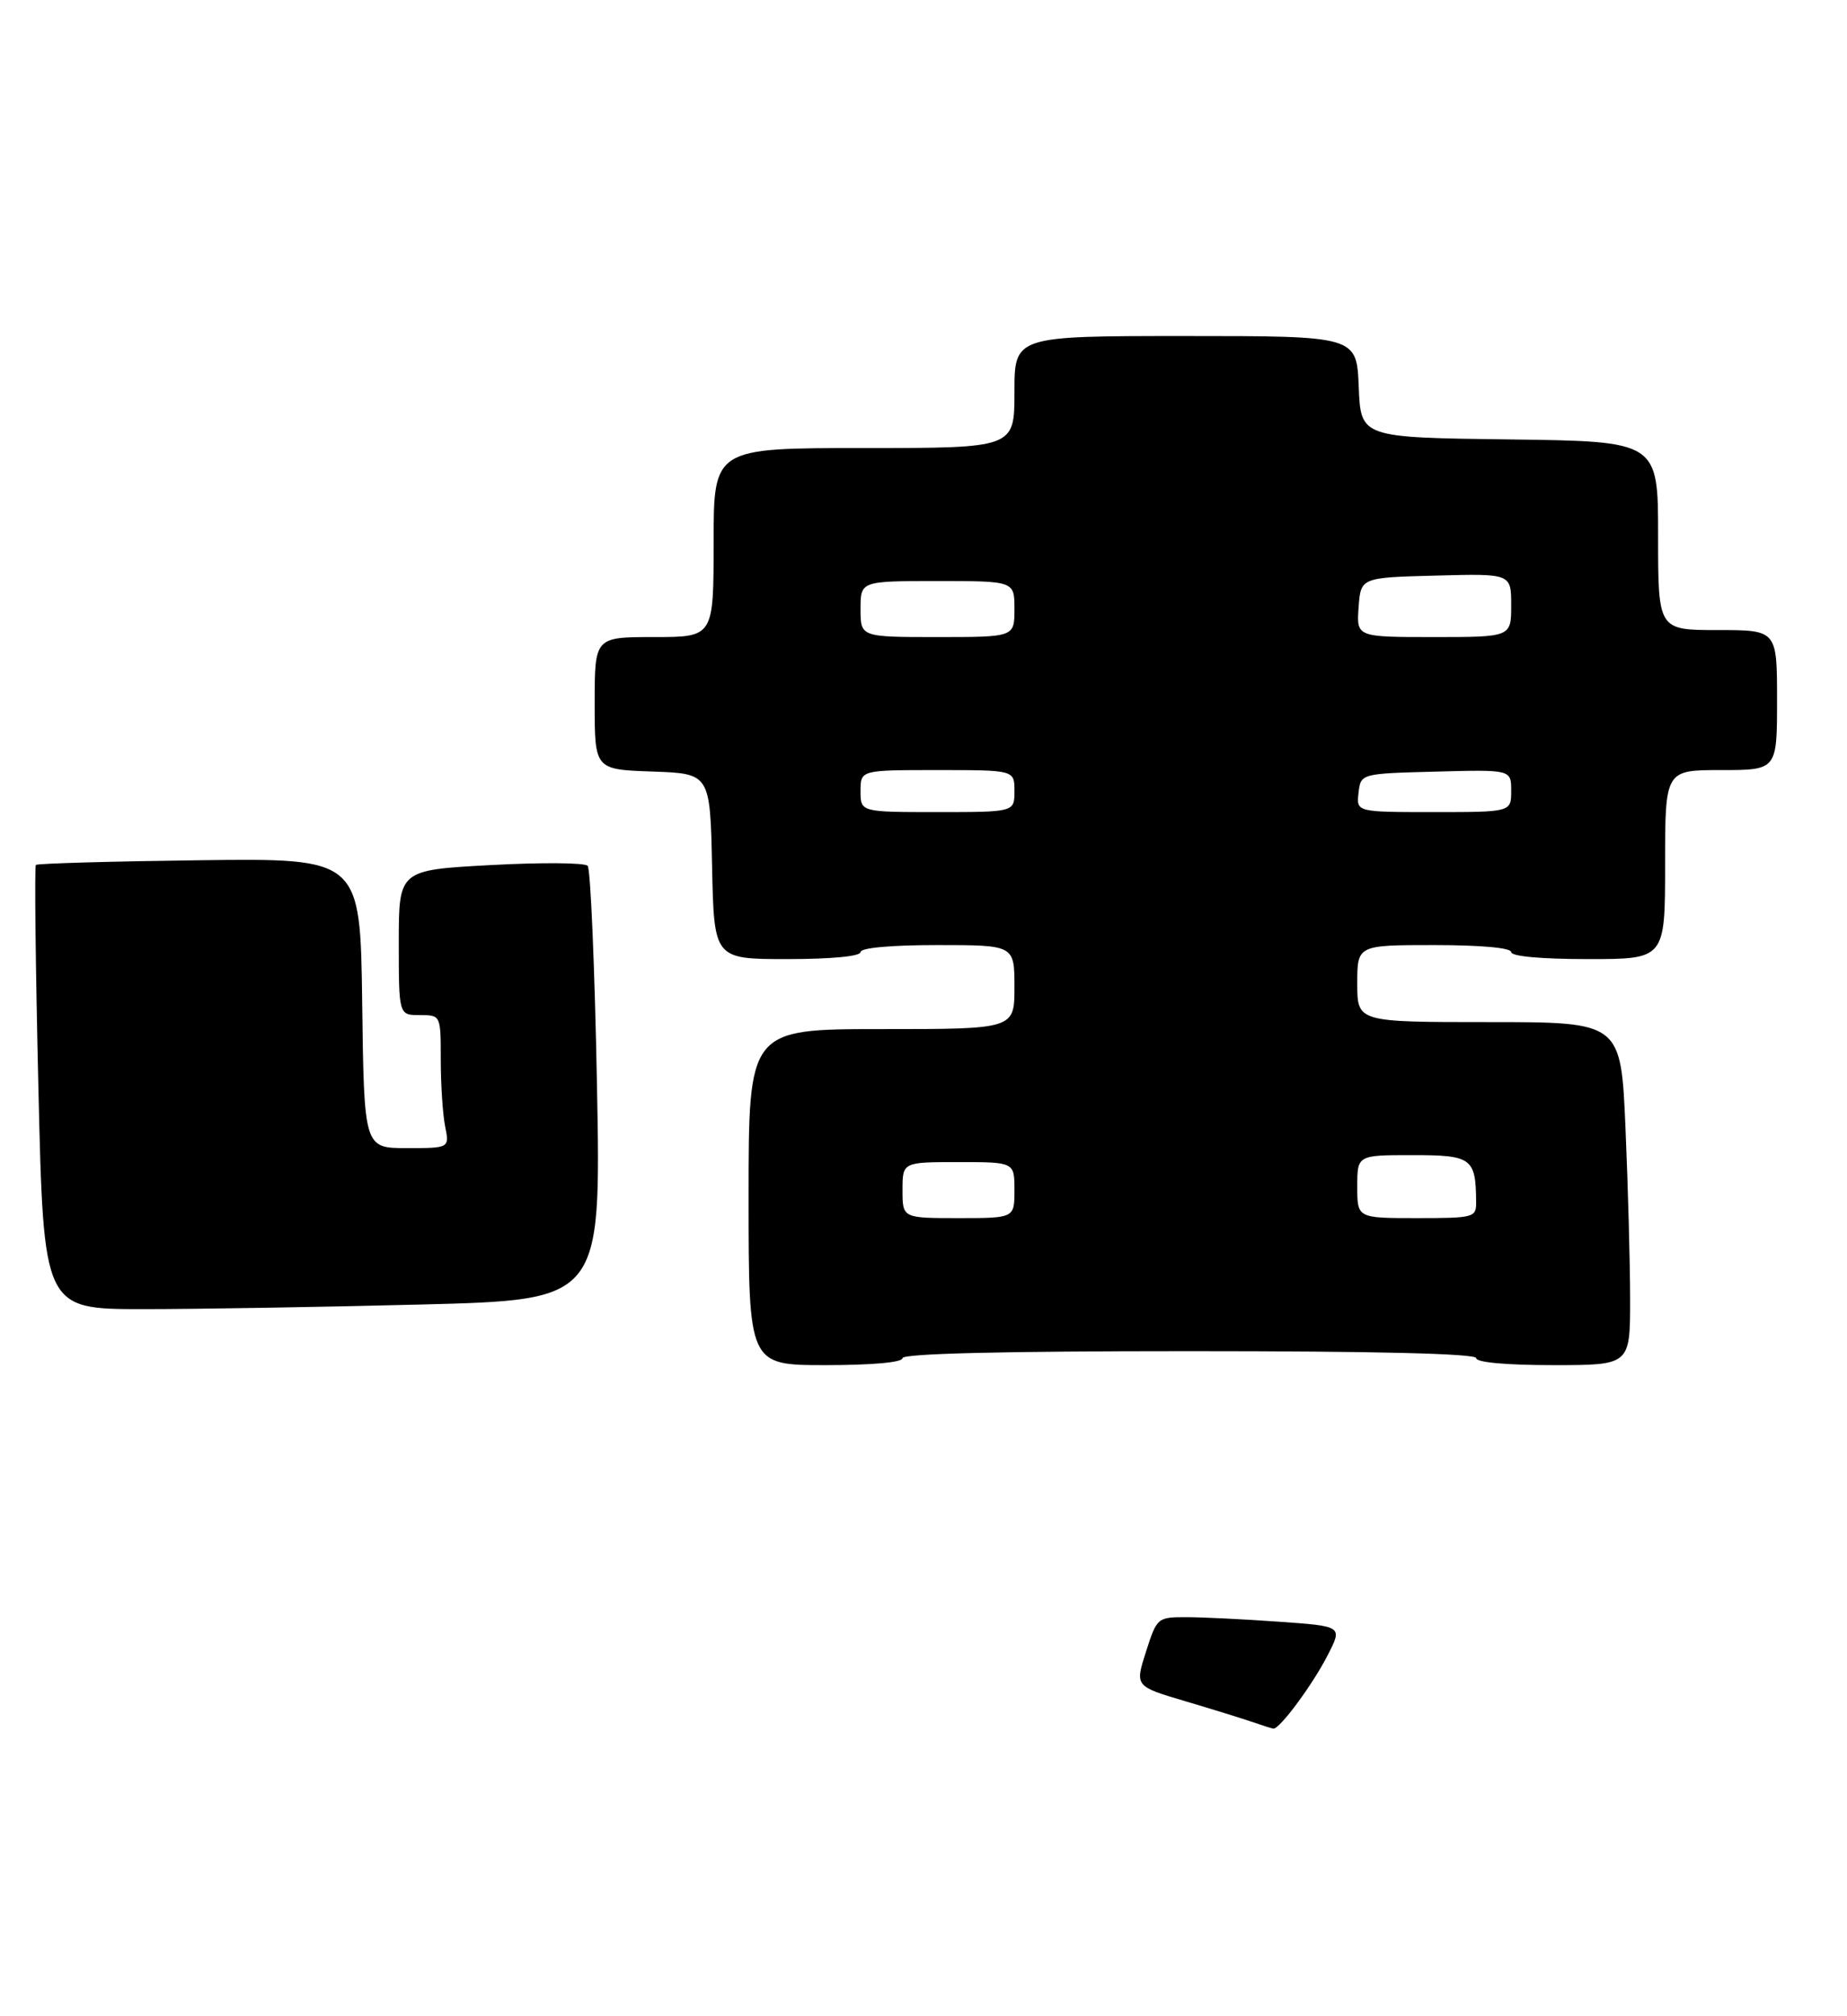 <?xml version="1.0" encoding="UTF-8" standalone="no"?>
<!DOCTYPE svg PUBLIC "-//W3C//DTD SVG 1.1//EN" "http://www.w3.org/Graphics/SVG/1.1/DTD/svg11.dtd" >
<svg xmlns="http://www.w3.org/2000/svg" xmlns:xlink="http://www.w3.org/1999/xlink" version="1.1" viewBox="0 0 264 288">
 <g >
 <path fill="currentColor"
d=" M 129.00 194.00 C 129.00 193.35 143.33 193.00 170.00 193.00 C 196.67 193.00 211.00 193.35 211.00 194.00 C 211.00 194.61 215.33 195.00 222.00 195.00 C 233.00 195.00 233.00 195.00 233.00 185.66 C 233.00 180.52 232.70 169.50 232.34 161.16 C 231.69 146.00 231.69 146.00 212.84 146.00 C 194.00 146.00 194.00 146.00 194.00 140.50 C 194.00 135.00 194.00 135.00 205.00 135.00 C 211.67 135.00 216.00 135.39 216.00 136.00 C 216.00 136.61 220.33 137.00 227.00 137.00 C 238.00 137.00 238.00 137.00 238.00 123.50 C 238.00 110.00 238.00 110.00 246.00 110.00 C 254.00 110.00 254.00 110.00 254.00 100.00 C 254.00 90.00 254.00 90.00 245.50 90.00 C 237.00 90.00 237.00 90.00 237.00 76.52 C 237.00 63.04 237.00 63.04 215.75 62.77 C 194.50 62.50 194.50 62.50 194.21 55.25 C 193.91 48.00 193.91 48.00 169.46 48.00 C 145.00 48.00 145.00 48.00 145.00 56.00 C 145.00 64.00 145.00 64.00 123.50 64.00 C 102.00 64.00 102.00 64.00 102.00 77.50 C 102.00 91.00 102.00 91.00 93.50 91.00 C 85.00 91.00 85.00 91.00 85.00 100.46 C 85.00 109.92 85.00 109.92 93.25 110.21 C 101.50 110.50 101.50 110.50 101.78 123.75 C 102.06 137.00 102.06 137.00 112.53 137.00 C 118.84 137.00 123.00 136.60 123.00 136.00 C 123.00 135.39 127.33 135.00 134.00 135.00 C 145.00 135.00 145.00 135.00 145.00 141.00 C 145.00 147.00 145.00 147.00 126.00 147.00 C 107.00 147.00 107.00 147.00 107.00 171.00 C 107.00 195.00 107.00 195.00 118.00 195.00 C 124.67 195.00 129.00 194.61 129.00 194.00 Z  M 60.29 186.34 C 85.91 185.68 85.91 185.68 85.33 155.09 C 85.01 138.27 84.41 124.13 84.00 123.68 C 83.59 123.22 77.35 123.18 70.13 123.57 C 57.00 124.28 57.00 124.28 57.00 134.64 C 57.00 145.00 57.00 145.00 60.00 145.00 C 63.00 145.00 63.00 145.00 63.00 151.37 C 63.00 154.88 63.28 159.16 63.62 160.87 C 64.25 164.00 64.25 164.00 58.15 164.00 C 52.04 164.00 52.04 164.00 51.77 143.29 C 51.50 122.59 51.50 122.59 28.50 122.88 C 15.85 123.04 5.33 123.34 5.13 123.55 C 4.92 123.75 5.08 138.11 5.49 155.46 C 6.23 187.00 6.23 187.00 20.45 187.00 C 28.28 187.00 46.20 186.70 60.29 186.34 Z  M 179.00 245.97 C 177.62 245.50 173.29 244.15 169.36 242.99 C 162.22 240.87 162.22 240.87 163.80 235.94 C 165.36 231.07 165.44 231.00 169.54 231.00 C 171.82 231.00 177.79 231.29 182.79 231.65 C 191.89 232.29 191.89 232.29 189.81 236.36 C 187.66 240.60 182.87 247.06 182.00 246.92 C 181.72 246.88 180.38 246.45 179.00 245.97 Z  M 129.00 170.00 C 129.00 166.00 129.00 166.00 137.00 166.00 C 145.00 166.00 145.00 166.00 145.00 170.00 C 145.00 174.00 145.00 174.00 137.00 174.00 C 129.00 174.00 129.00 174.00 129.00 170.00 Z  M 194.00 169.50 C 194.00 165.00 194.00 165.00 201.88 165.00 C 210.39 165.00 210.95 165.41 210.99 171.75 C 211.00 173.91 210.65 174.00 202.50 174.00 C 194.00 174.00 194.00 174.00 194.00 169.50 Z  M 123.00 113.00 C 123.00 110.00 123.00 110.00 134.00 110.00 C 145.00 110.00 145.00 110.00 145.00 113.00 C 145.00 116.00 145.00 116.00 134.00 116.00 C 123.00 116.00 123.00 116.00 123.00 113.00 Z  M 194.18 113.25 C 194.50 110.50 194.50 110.50 205.25 110.22 C 216.00 109.93 216.00 109.93 216.00 112.97 C 216.00 116.00 216.00 116.00 204.93 116.00 C 193.87 116.00 193.87 116.00 194.18 113.25 Z  M 123.00 87.00 C 123.00 83.00 123.00 83.00 134.00 83.00 C 145.00 83.00 145.00 83.00 145.00 87.00 C 145.00 91.00 145.00 91.00 134.00 91.00 C 123.00 91.00 123.00 91.00 123.00 87.00 Z  M 194.19 86.75 C 194.50 82.50 194.50 82.50 205.25 82.22 C 216.00 81.93 216.00 81.93 216.00 86.47 C 216.00 91.00 216.00 91.00 204.94 91.00 C 193.89 91.00 193.89 91.00 194.19 86.75 Z "/>
</g>
</svg>